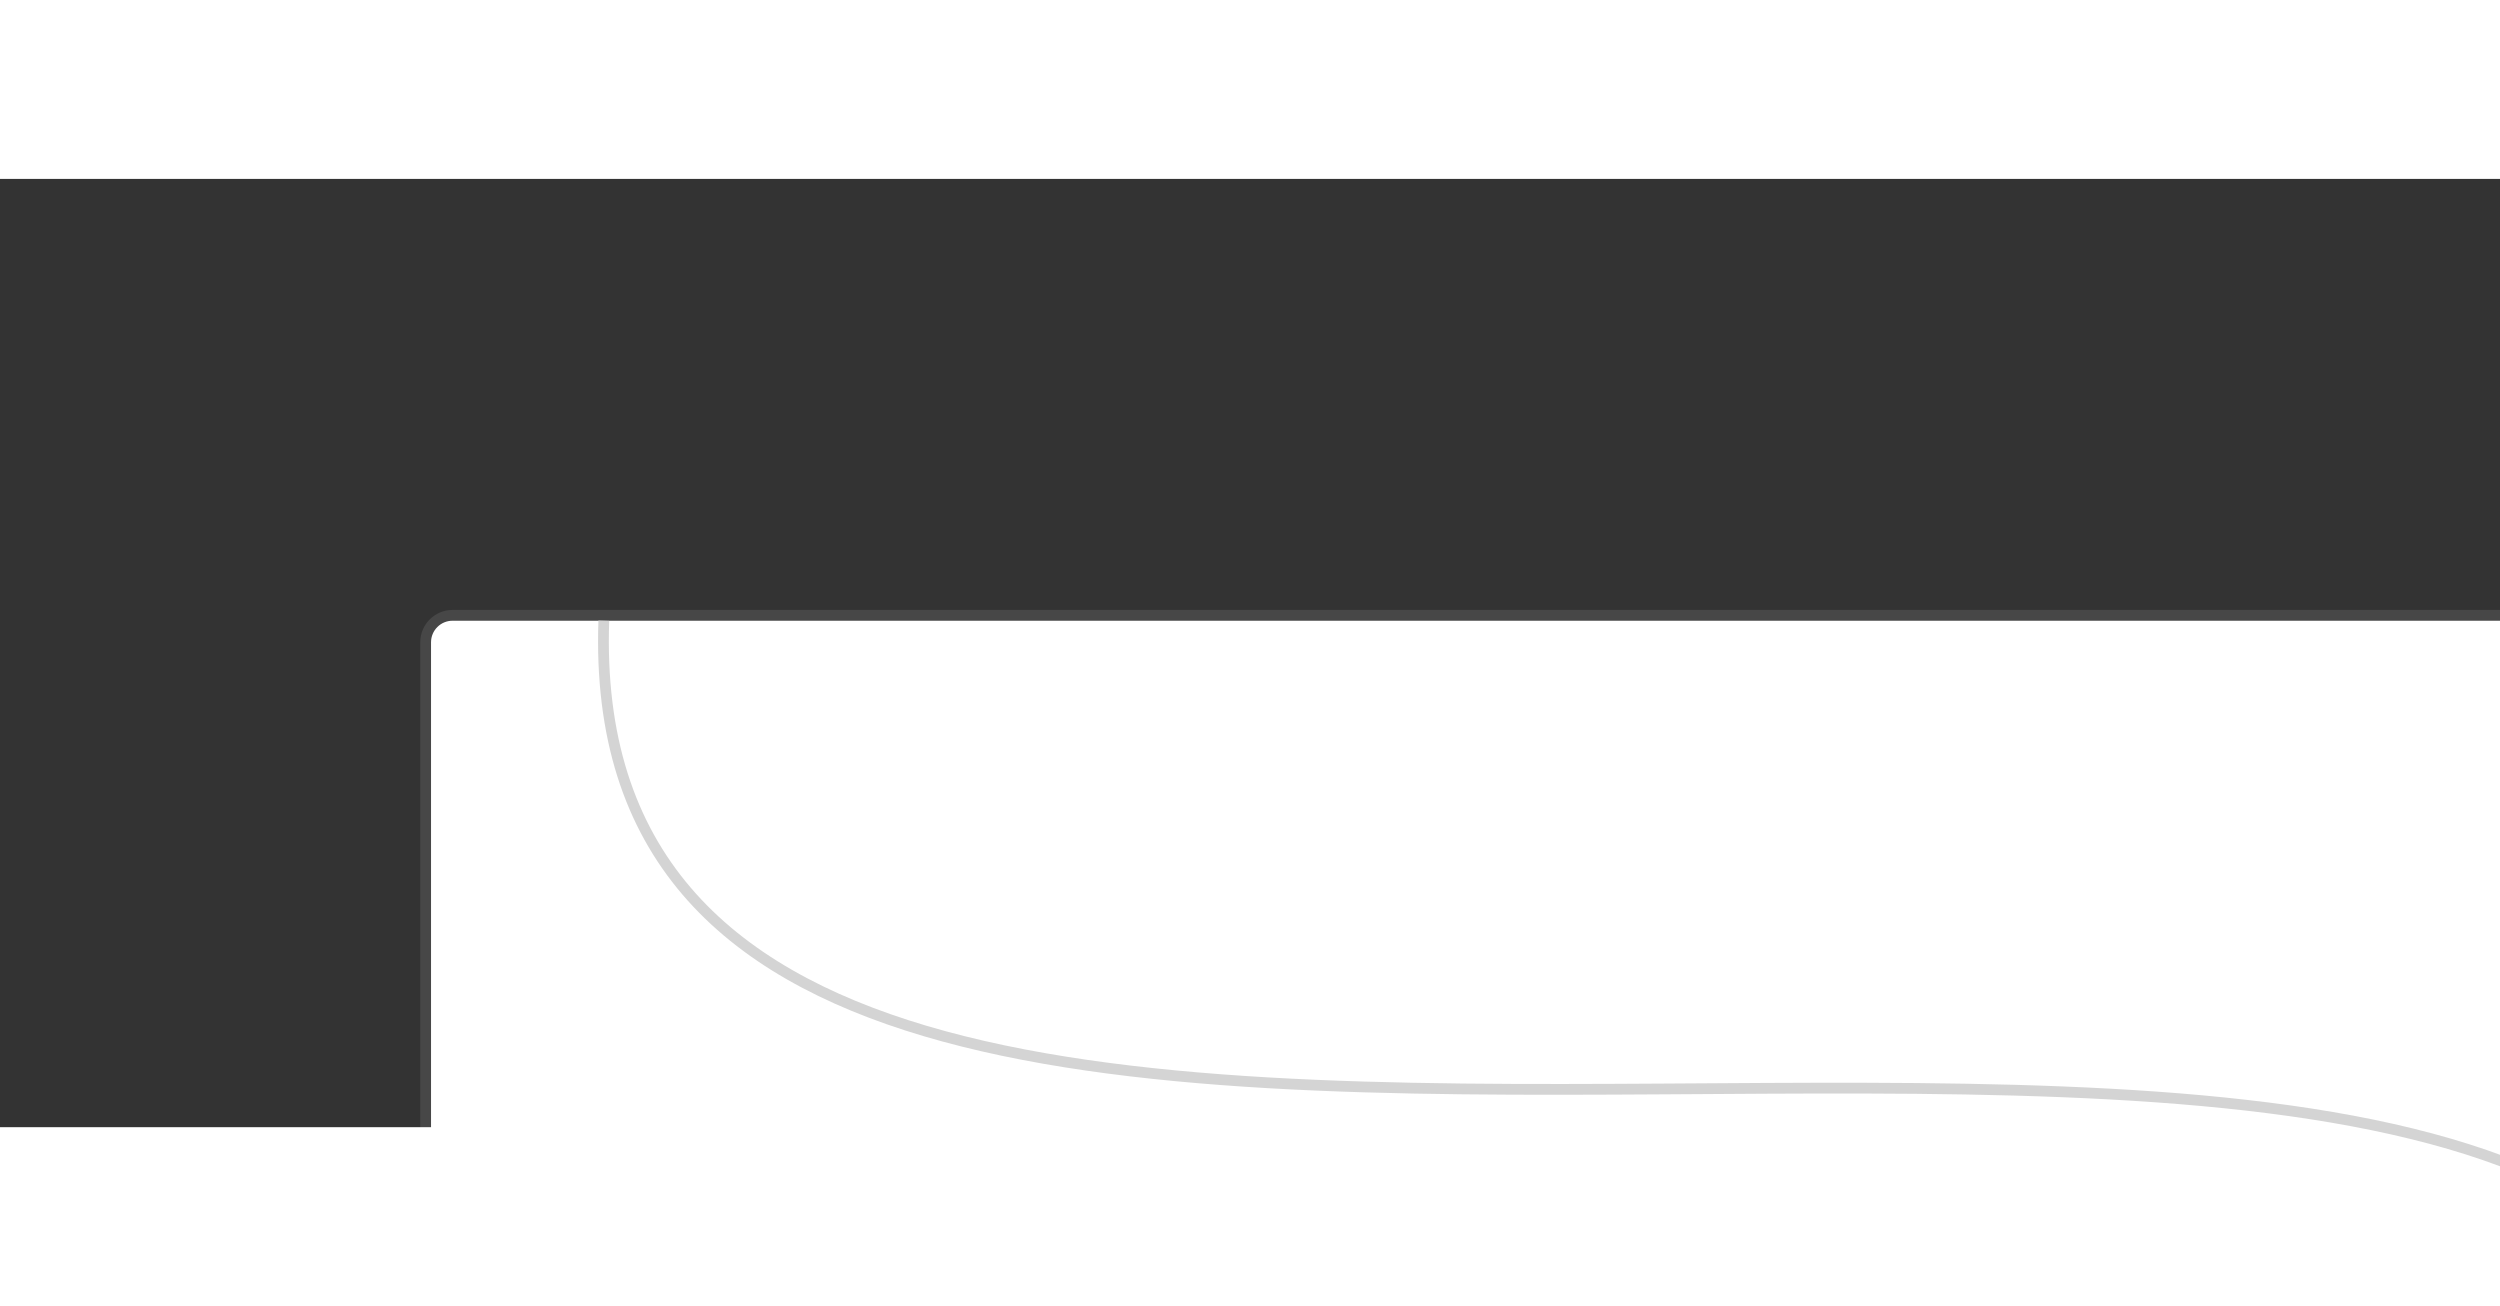 <svg width="312" height="163" viewBox="0 0 232 88" fill="none" xmlns="http://www.w3.org/2000/svg">
<rect x="0" y="0" width="232" height="88" fill="#333333" stroke="none"/>
<path d="M40 43C40 41.895 40.895 41 42 41H270C271.105 41 272 41.895 272 43V121C272 122.105 271.105 123 270 123H42C40.895 123 40 122.105 40 121V43Z" fill="white"/>
<path d="M42 42H270V40H42V42ZM271 43V121H273V43H271ZM270 122H42V124H270V122ZM41 121V43H39V121H41ZM42 122C41.448 122 41 121.552 41 121H39C39 122.657 40.343 124 42 124V122ZM271 121C271 121.552 270.552 122 270 122V124C271.657 124 273 122.657 273 121H271ZM270 42C270.552 42 271 42.448 271 43H273C273 41.343 271.657 40 270 40V42ZM42 40C40.343 40 39 41.343 39 43H41C41 42.448 41.448 42 42 42V40Z" fill="white" fill-opacity="0.1"/>
<path d="M56.034 41C53.013 127.528 254.792 43.012 256 123" stroke="#D4D4D4"/>
</svg>
